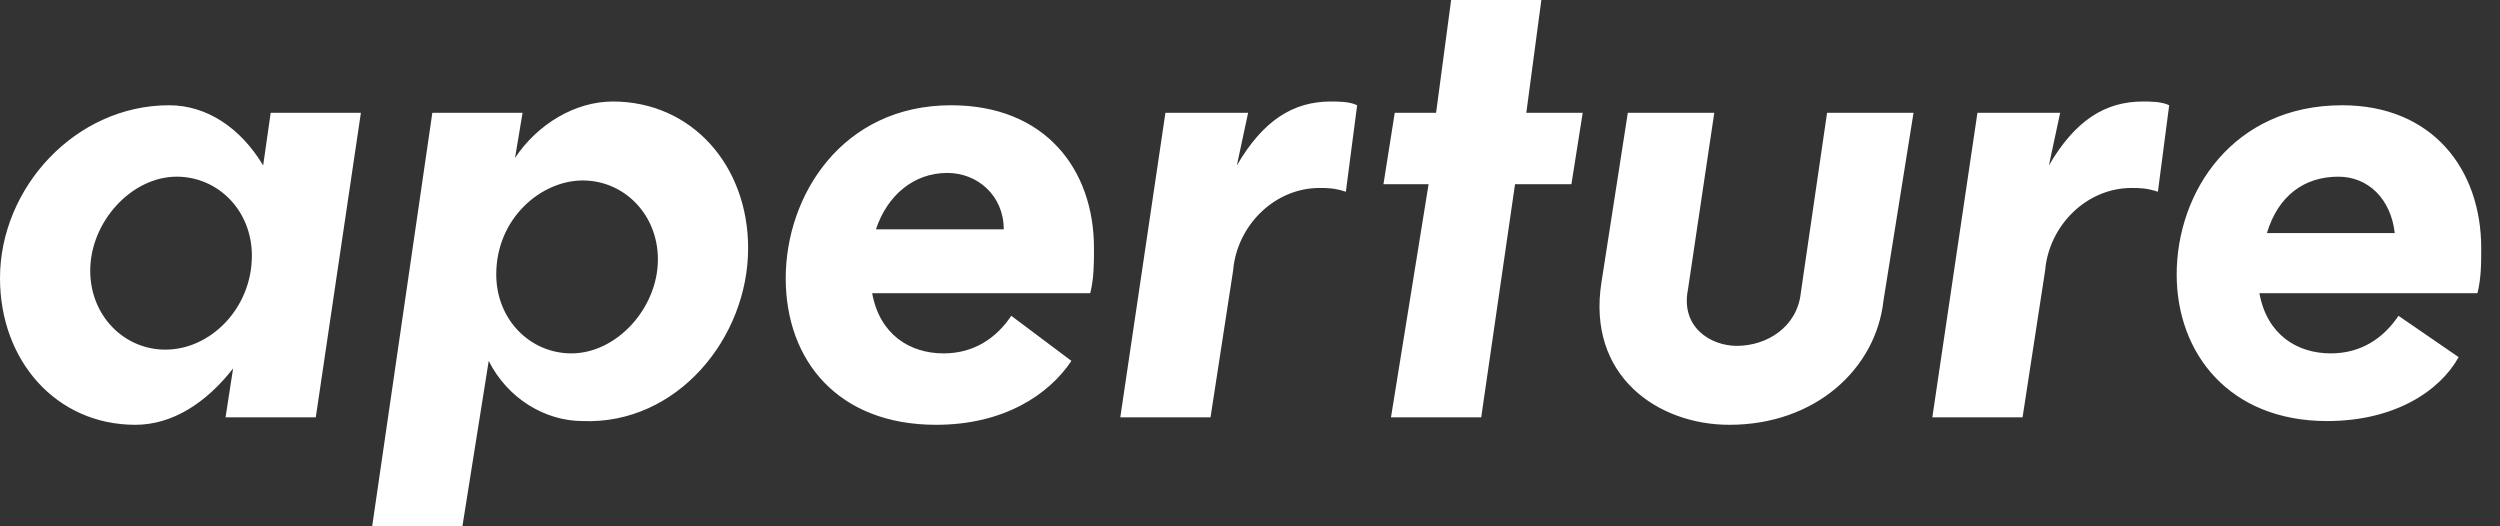 <?xml version="1.0" encoding="UTF-8" standalone="no"?>
<svg width="76px" height="16px" viewBox="0 0 76 16" version="1.1" xmlns="http://www.w3.org/2000/svg" xmlns:xlink="http://www.w3.org/1999/xlink">
    <rect x="0" y="0" width="76" height="16" fill="#333333" stroke="none"/>
    <!-- Generator: Sketch 41 (35326) - http://www.bohemiancoding.com/sketch -->
    <title>aperture/logo-navbar</title>
    <desc>Created with Sketch.</desc>
    <defs></defs>
    <g id="Logos-for-Orga-LP" stroke="none" stroke-width="1" fill="none" fill-rule="evenodd">
        <g id="aperture/logo-navbar" fill="#FFFFFF">
            <g id="03_aperture_logo">
                <g id="Layer_1">
                    <path d="M0,8.457 C0,10.971 1.714,12.914 4.114,12.914 C5.257,12.914 6.286,12.229 7.086,11.2 L6.857,12.686 L9.6,12.686 L10.971,3.429 L8.229,3.429 L8,5.029 C7.314,3.886 6.286,3.2 5.143,3.2 C2.286,3.2 0,5.714 0,8.457 L0,8.457 Z M5.029,10.629 C3.771,10.629 2.743,9.6 2.743,8.229 C2.743,6.743 4,5.371 5.371,5.371 C6.629,5.371 7.657,6.4 7.657,7.771 C7.657,9.371 6.4,10.629 5.029,10.629 L5.029,10.629 Z M22.743,7.543 C22.743,5.029 21.029,3.086 18.629,3.086 C17.486,3.086 16.343,3.771 15.657,4.8 L15.886,3.429 L13.143,3.429 L11.314,16 L14.057,16 L14.857,10.971 C15.429,12.114 16.571,12.8 17.714,12.8 C20.571,12.914 22.743,10.286 22.743,7.543 L22.743,7.543 Z M17.714,5.486 C18.971,5.486 20,6.514 20,7.886 C20,9.371 18.743,10.743 17.371,10.743 C16.114,10.743 15.086,9.714 15.086,8.343 C15.086,6.629 16.457,5.486 17.714,5.486 L17.714,5.486 Z M33.143,8.914 C33.257,8.457 33.257,8 33.257,7.543 C33.257,5.143 31.771,3.2 28.914,3.2 C25.6,3.2 23.886,5.943 23.886,8.457 C23.886,10.971 25.486,12.914 28.457,12.914 C30.514,12.914 31.886,12 32.571,10.971 L30.743,9.6 C30.286,10.286 29.6,10.743 28.686,10.743 C27.657,10.743 26.743,10.171 26.514,8.914 L33.143,8.914 L33.143,8.914 Z M28.8,5.257 C29.714,5.257 30.514,5.943 30.514,6.971 L26.629,6.971 C26.971,5.943 27.771,5.257 28.8,5.257 L28.8,5.257 Z M37.943,3.429 L35.429,3.429 L34.057,12.686 L36.8,12.686 L37.486,8.229 C37.6,6.857 38.743,5.714 40.114,5.714 C40.343,5.714 40.571,5.714 40.914,5.829 L41.257,3.2 C41.029,3.086 40.686,3.086 40.457,3.086 C39.314,3.086 38.4,3.657 37.6,5.029 L37.943,3.429 L37.943,3.429 Z M48.114,3.429 L46.4,3.429 L46.857,0 L44.114,0 L43.657,3.429 L42.4,3.429 L42.057,5.6 L43.429,5.6 L42.286,12.686 L45.029,12.686 L46.057,5.6 L47.771,5.6 L48.114,3.429 L48.114,3.429 Z M54.743,8.914 C54.629,9.943 53.714,10.514 52.8,10.514 C52,10.514 51.086,9.943 51.314,8.8 L52.114,3.429 L49.486,3.429 L48.686,8.571 C48.229,11.429 50.4,12.914 52.571,12.914 C55.2,12.914 57.029,11.2 57.257,9.143 L58.171,3.429 L55.543,3.429 L54.743,8.914 L54.743,8.914 Z M62.629,3.429 L60.114,3.429 L58.743,12.686 L61.486,12.686 L62.171,8.229 C62.286,6.857 63.429,5.714 64.8,5.714 C65.029,5.714 65.257,5.714 65.6,5.829 L65.943,3.2 C65.714,3.086 65.371,3.086 65.143,3.086 C64,3.086 63.086,3.657 62.286,5.029 L62.629,3.429 L62.629,3.429 Z M75.314,8.914 C75.429,8.457 75.429,8 75.429,7.543 C75.429,5.143 73.943,3.2 71.2,3.2 C67.886,3.2 66.171,5.829 66.171,8.343 C66.171,10.743 67.771,12.8 70.743,12.8 C72.8,12.8 74.171,11.886 74.743,10.857 L72.914,9.6 C72.457,10.286 71.771,10.743 70.857,10.743 C69.829,10.743 68.914,10.171 68.686,8.914 L75.314,8.914 L75.314,8.914 Z M71.086,5.371 C72,5.371 72.686,6.057 72.8,7.086 L68.914,7.086 C69.257,5.943 70.057,5.371 71.086,5.371 L71.086,5.371 Z" id="Shape"></path>
                </g>
            </g>
        </g>
    </g>
</svg>